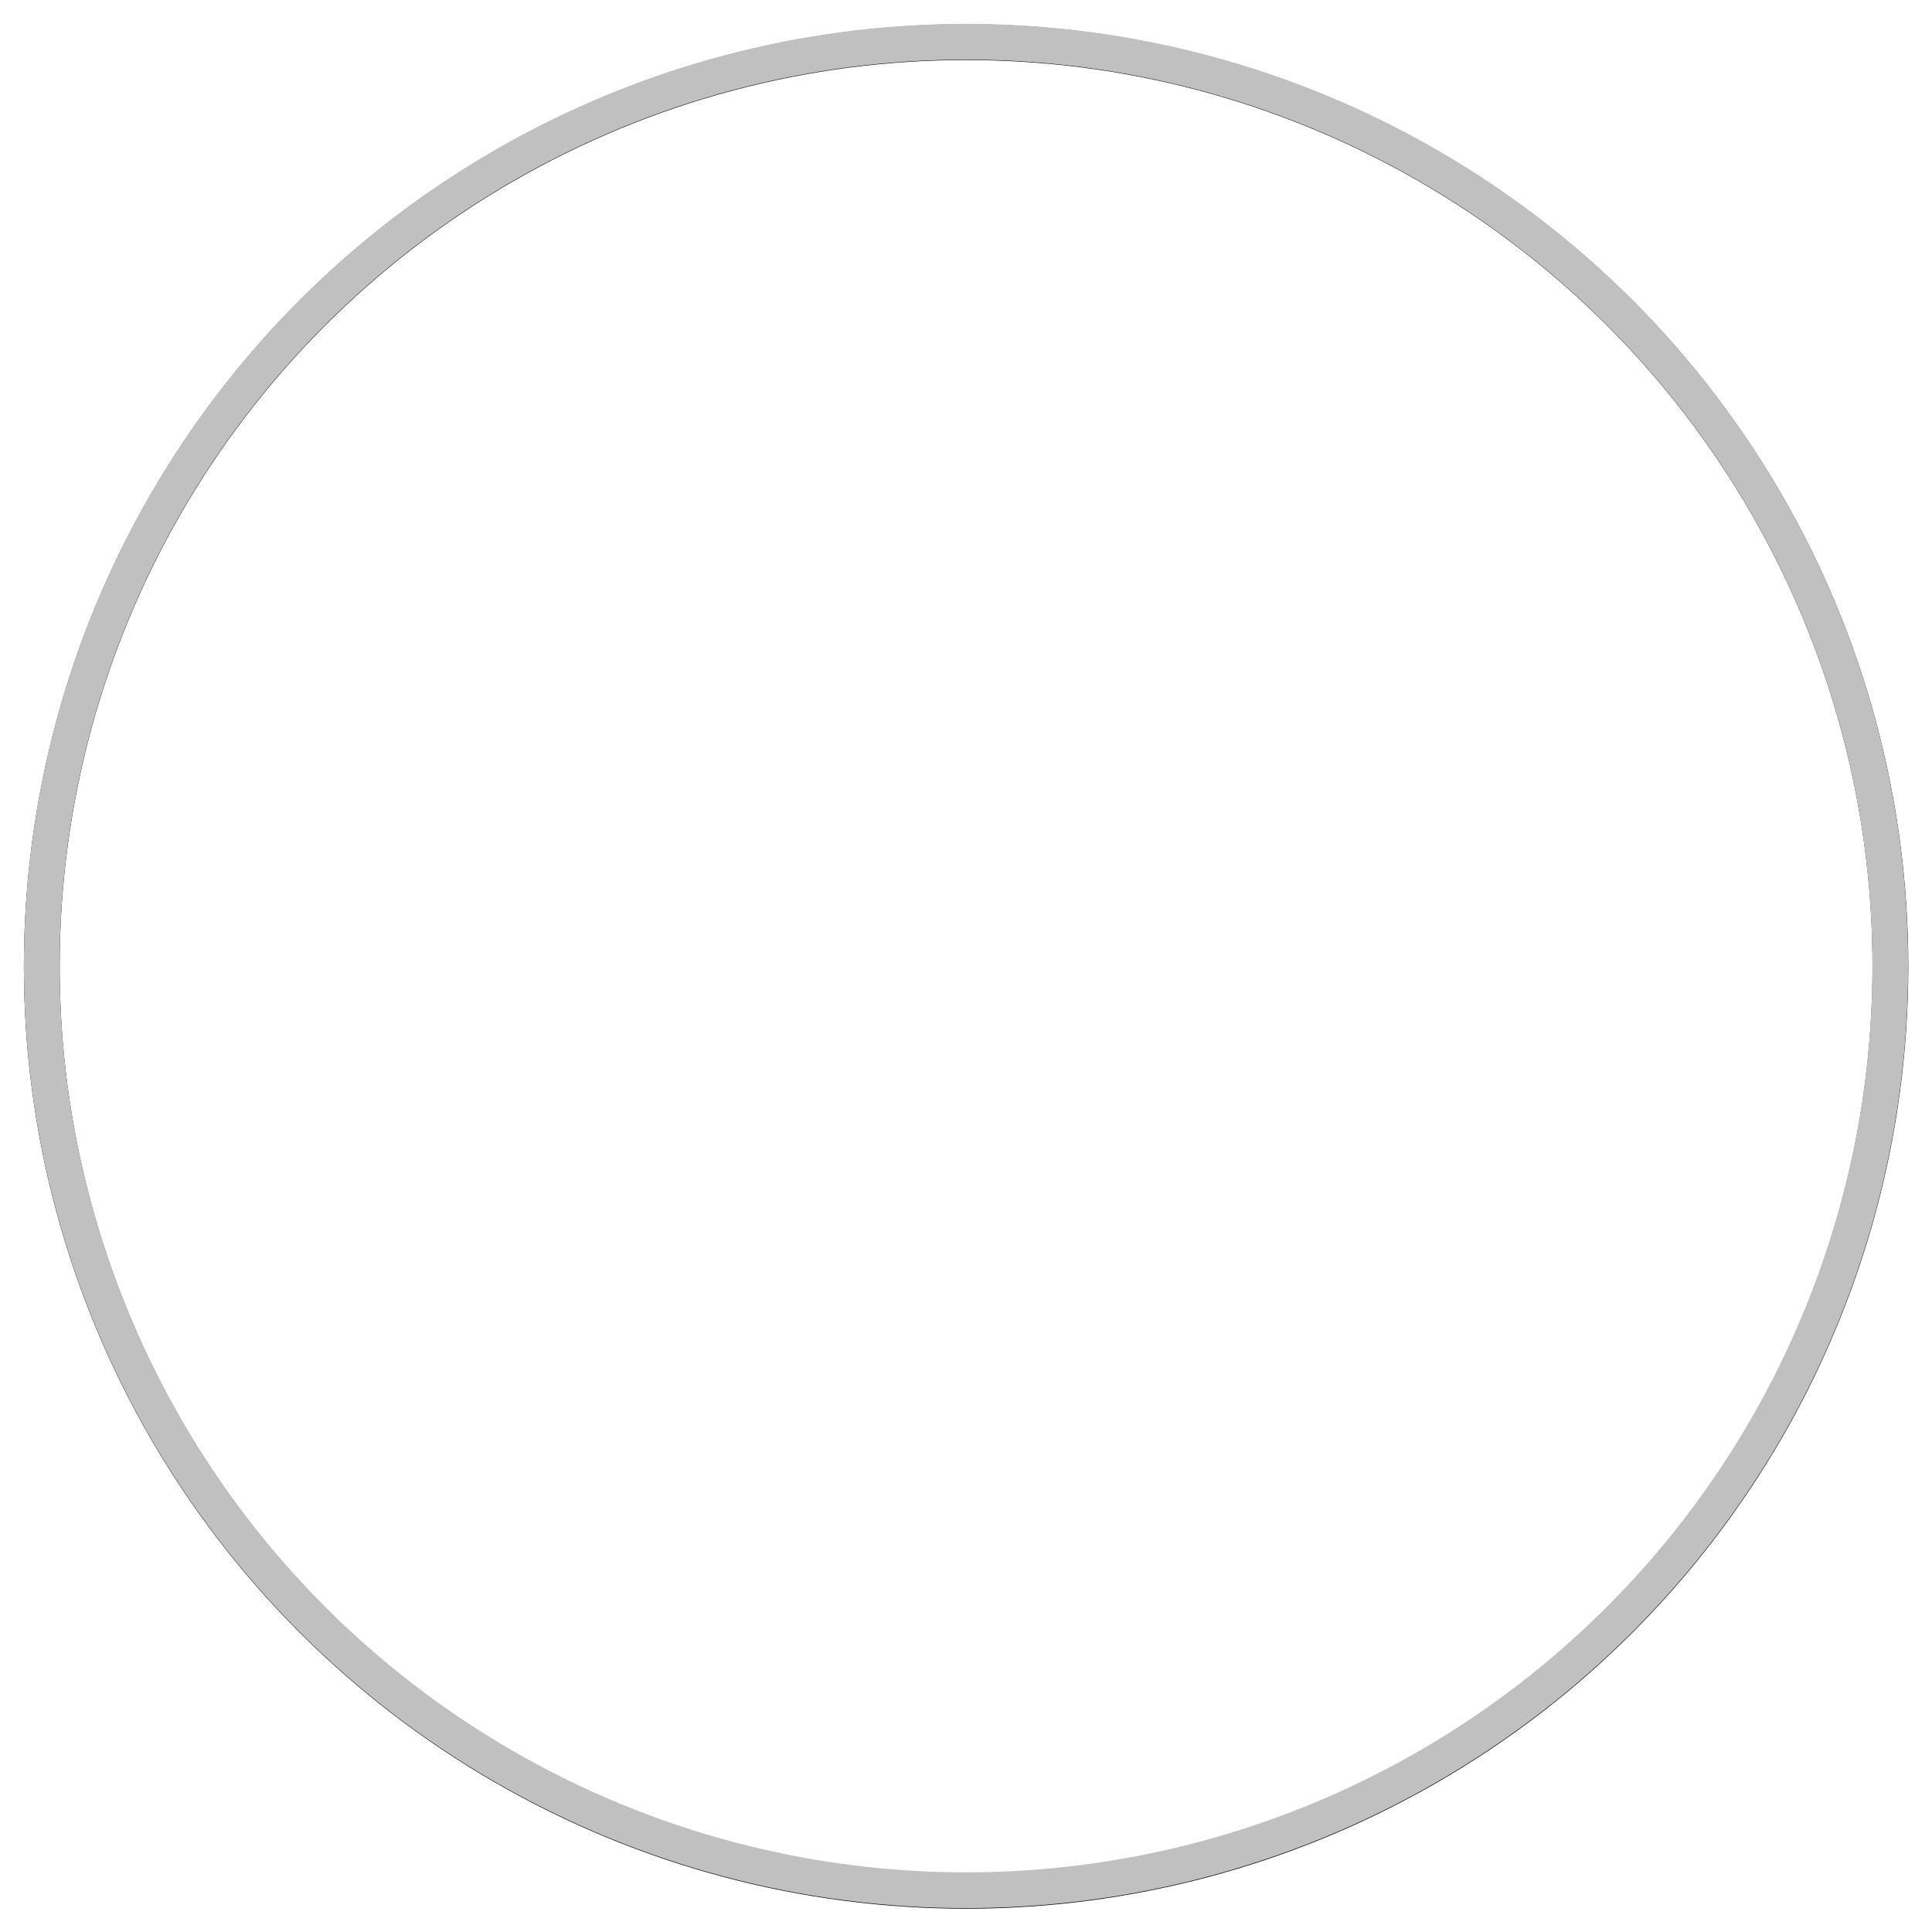 <?xml version="1.0" encoding="UTF-8" standalone="no"?>
<!-- Created with Inkscape (http://www.inkscape.org/) -->

<svg
   xmlns:dc="http://purl.org/dc/elements/1.1/"
   xmlns:cc="http://creativecommons.org/ns#"
   xmlns:rdf="http://www.w3.org/1999/02/22-rdf-syntax-ns#"
   xmlns:svg="http://www.w3.org/2000/svg"
   xmlns="http://www.w3.org/2000/svg"
   xmlns:sodipodi="http://sodipodi.sourceforge.net/DTD/sodipodi-0.dtd"
   xmlns:inkscape="http://www.inkscape.org/namespaces/inkscape"
   width="324"
   height="324"
   viewBox="0 0 85.725 85.725"
   version="1.1"
   id="svg5001"
   inkscape:version="0.92.2 5c3e80d, 2017-08-06"
   sodipodi:docname="analog_bg.svg">
  <defs
     id="defs4995">
    <filter
       inkscape:collect="always"
       style="color-interpolation-filters:sRGB"
       id="filter6130"
       x="-0.024"
       width="1.048"
       y="-0.024"
       height="1.048">
      <feGaussianBlur
         inkscape:collect="always"
         stdDeviation="0.757"
         id="feGaussianBlur6132" />
    </filter>
  </defs>
  <sodipodi:namedview
     id="base"
     pagecolor="#ffffff"
     bordercolor="#666666"
     borderopacity="1.0"
     inkscape:pageopacity="0.0"
     inkscape:pageshadow="2"
     inkscape:zoom="1.9566162"
     inkscape:cx="104.63716"
     inkscape:cy="154.48784"
     inkscape:document-units="px"
     inkscape:current-layer="layer1"
     showgrid="false"
     units="px"
     inkscape:pagecheckerboard="true"
     inkscape:window-width="1920"
     inkscape:window-height="1025"
     inkscape:window-x="0"
     inkscape:window-y="0"
     inkscape:window-maximized="1" />
  <g
     inkscape:label="bg"
     inkscape:groupmode="layer"
     id="layer1"
     transform="translate(0,-211.275)">
    <circle
       style="opacity:1;vector-effect:none;fill:none;fill-opacity:1;stroke:#000000;stroke-width:1.465;stroke-linecap:butt;stroke-linejoin:miter;stroke-miterlimit:4;stroke-dasharray:none;stroke-dashoffset:0;stroke-opacity:1;filter:url(#filter6130)"
       id="path5546-8"
       cx="39.688"
       cy="257.312"
       r="37.835"
       transform="matrix(1.084,0,0,1.084,-0.155,-24.768)" />
    <circle
       style="opacity:1;vector-effect:none;fill:none;fill-opacity:1;stroke:#c0c0c0;stroke-width:1.587;stroke-linecap:butt;stroke-linejoin:miter;stroke-miterlimit:4;stroke-dasharray:none;stroke-dashoffset:0;stroke-opacity:1"
       id="path5546"
       cx="42.863"
       cy="254.137"
       r="41.01" />
  </g>
</svg>
